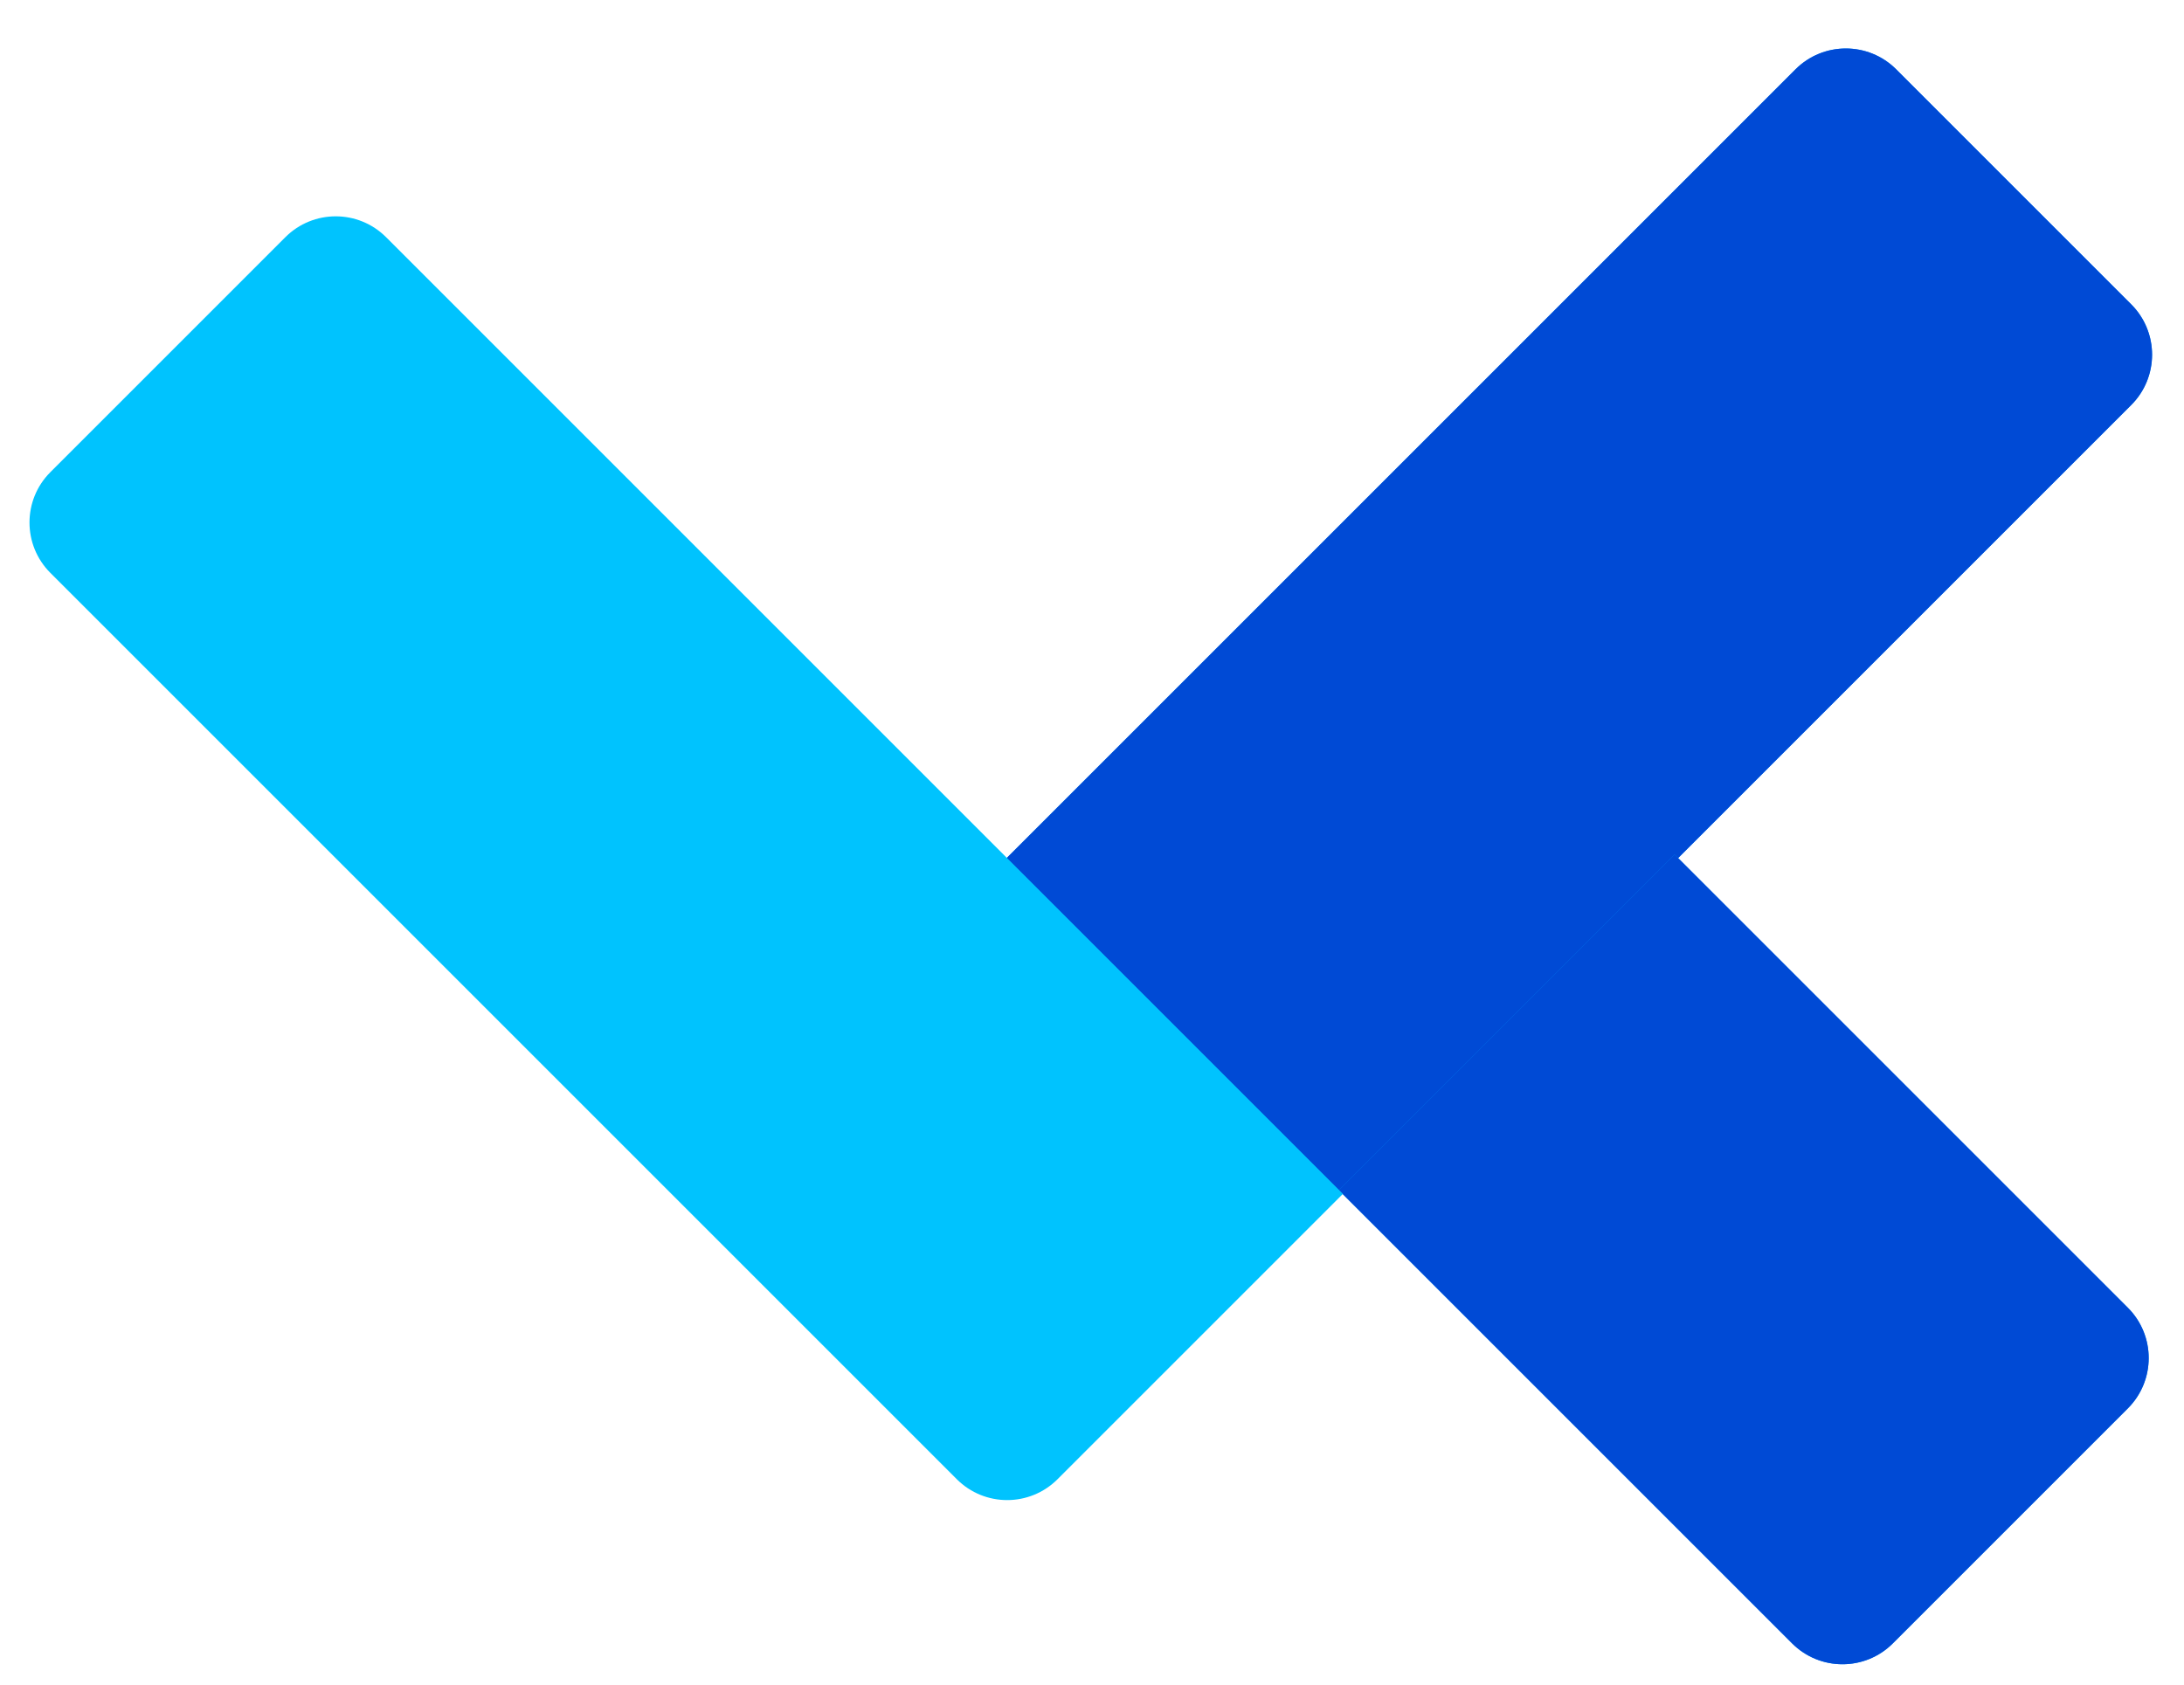 <svg width="460" height="355" viewBox="0 0 460 355" fill="none" xmlns="http://www.w3.org/2000/svg">
<g filter="url(#filter0_d_31914_79163)">
<path d="M212 176.777L378.17 10.607C384.028 4.749 393.525 4.749 399.383 10.607L448.881 60.104C454.739 65.962 454.739 75.459 448.881 81.317L282.711 247.487L212 176.777Z" fill="#008DFD"/>
<path d="M212 176.777L378.17 10.607C384.028 4.749 393.525 4.749 399.383 10.607L448.881 60.104C454.739 65.962 454.739 75.459 448.881 81.317L282.711 247.487L212 176.777Z" fill="#004AD5"/>
</g>
<g filter="url(#filter1_d_31914_79163)">
<path d="M282 246.711L377.459 342.17C383.317 348.028 392.815 348.028 398.673 342.17L448.17 292.673C454.028 286.815 454.028 277.317 448.17 271.459L352.711 176L282 246.711Z" fill="#008DFD"/>
<path d="M282 246.711L377.459 342.17C383.317 348.028 392.815 348.028 398.673 342.17L448.17 292.673C454.028 286.815 454.028 277.317 448.17 271.459L352.711 176L282 246.711Z" fill="#004AD5"/>
</g>
<g filter="url(#filter2_d_31914_79163)">
<path d="M10.607 116.673C4.749 110.815 4.749 101.317 10.607 95.459L60.104 45.962C65.962 40.104 75.459 40.104 81.317 45.962L282.843 247.487L222.739 307.591C216.881 313.449 207.383 313.449 201.525 307.591L10.607 116.673Z" fill="#00C3FE"/>
</g>
<defs>
<filter id="filter0_d_31914_79163" x="208" y="6.213" width="249.274" height="249.274" filterUnits="userSpaceOnUse" color-interpolation-filters="sRGB">
<feFlood flood-opacity="0" result="BackgroundImageFix"/>
<feColorMatrix in="SourceAlpha" type="matrix" values="0 0 0 0 0 0 0 0 0 0 0 0 0 0 0 0 0 0 127 0" result="hardAlpha"/>
<feOffset dy="4"/>
<feGaussianBlur stdDeviation="2"/>
<feComposite in2="hardAlpha" operator="out"/>
<feColorMatrix type="matrix" values="0 0 0 0 0 0 0 0 0 0 0 0 0 0 0 0 0 0 0.25 0"/>
<feBlend mode="normal" in2="BackgroundImageFix" result="effect1_dropShadow_31914_79163"/>
<feBlend mode="normal" in="SourceGraphic" in2="effect1_dropShadow_31914_79163" result="shape"/>
</filter>
<filter id="filter1_d_31914_79163" x="278" y="176" width="178.563" height="178.563" filterUnits="userSpaceOnUse" color-interpolation-filters="sRGB">
<feFlood flood-opacity="0" result="BackgroundImageFix"/>
<feColorMatrix in="SourceAlpha" type="matrix" values="0 0 0 0 0 0 0 0 0 0 0 0 0 0 0 0 0 0 127 0" result="hardAlpha"/>
<feOffset dy="4"/>
<feGaussianBlur stdDeviation="2"/>
<feComposite in2="hardAlpha" operator="out"/>
<feColorMatrix type="matrix" values="0 0 0 0 0 0 0 0 0 0 0 0 0 0 0 0 0 0 0.25 0"/>
<feBlend mode="normal" in2="BackgroundImageFix" result="effect1_dropShadow_31914_79163"/>
<feBlend mode="normal" in="SourceGraphic" in2="effect1_dropShadow_31914_79163" result="shape"/>
</filter>
<filter id="filter2_d_31914_79163" x="2.213" y="41.569" width="284.629" height="278.416" filterUnits="userSpaceOnUse" color-interpolation-filters="sRGB">
<feFlood flood-opacity="0" result="BackgroundImageFix"/>
<feColorMatrix in="SourceAlpha" type="matrix" values="0 0 0 0 0 0 0 0 0 0 0 0 0 0 0 0 0 0 127 0" result="hardAlpha"/>
<feOffset dy="4"/>
<feGaussianBlur stdDeviation="2"/>
<feComposite in2="hardAlpha" operator="out"/>
<feColorMatrix type="matrix" values="0 0 0 0 0 0 0 0 0 0 0 0 0 0 0 0 0 0 0.25 0"/>
<feBlend mode="normal" in2="BackgroundImageFix" result="effect1_dropShadow_31914_79163"/>
<feBlend mode="normal" in="SourceGraphic" in2="effect1_dropShadow_31914_79163" result="shape"/>
</filter>
</defs>
</svg>
